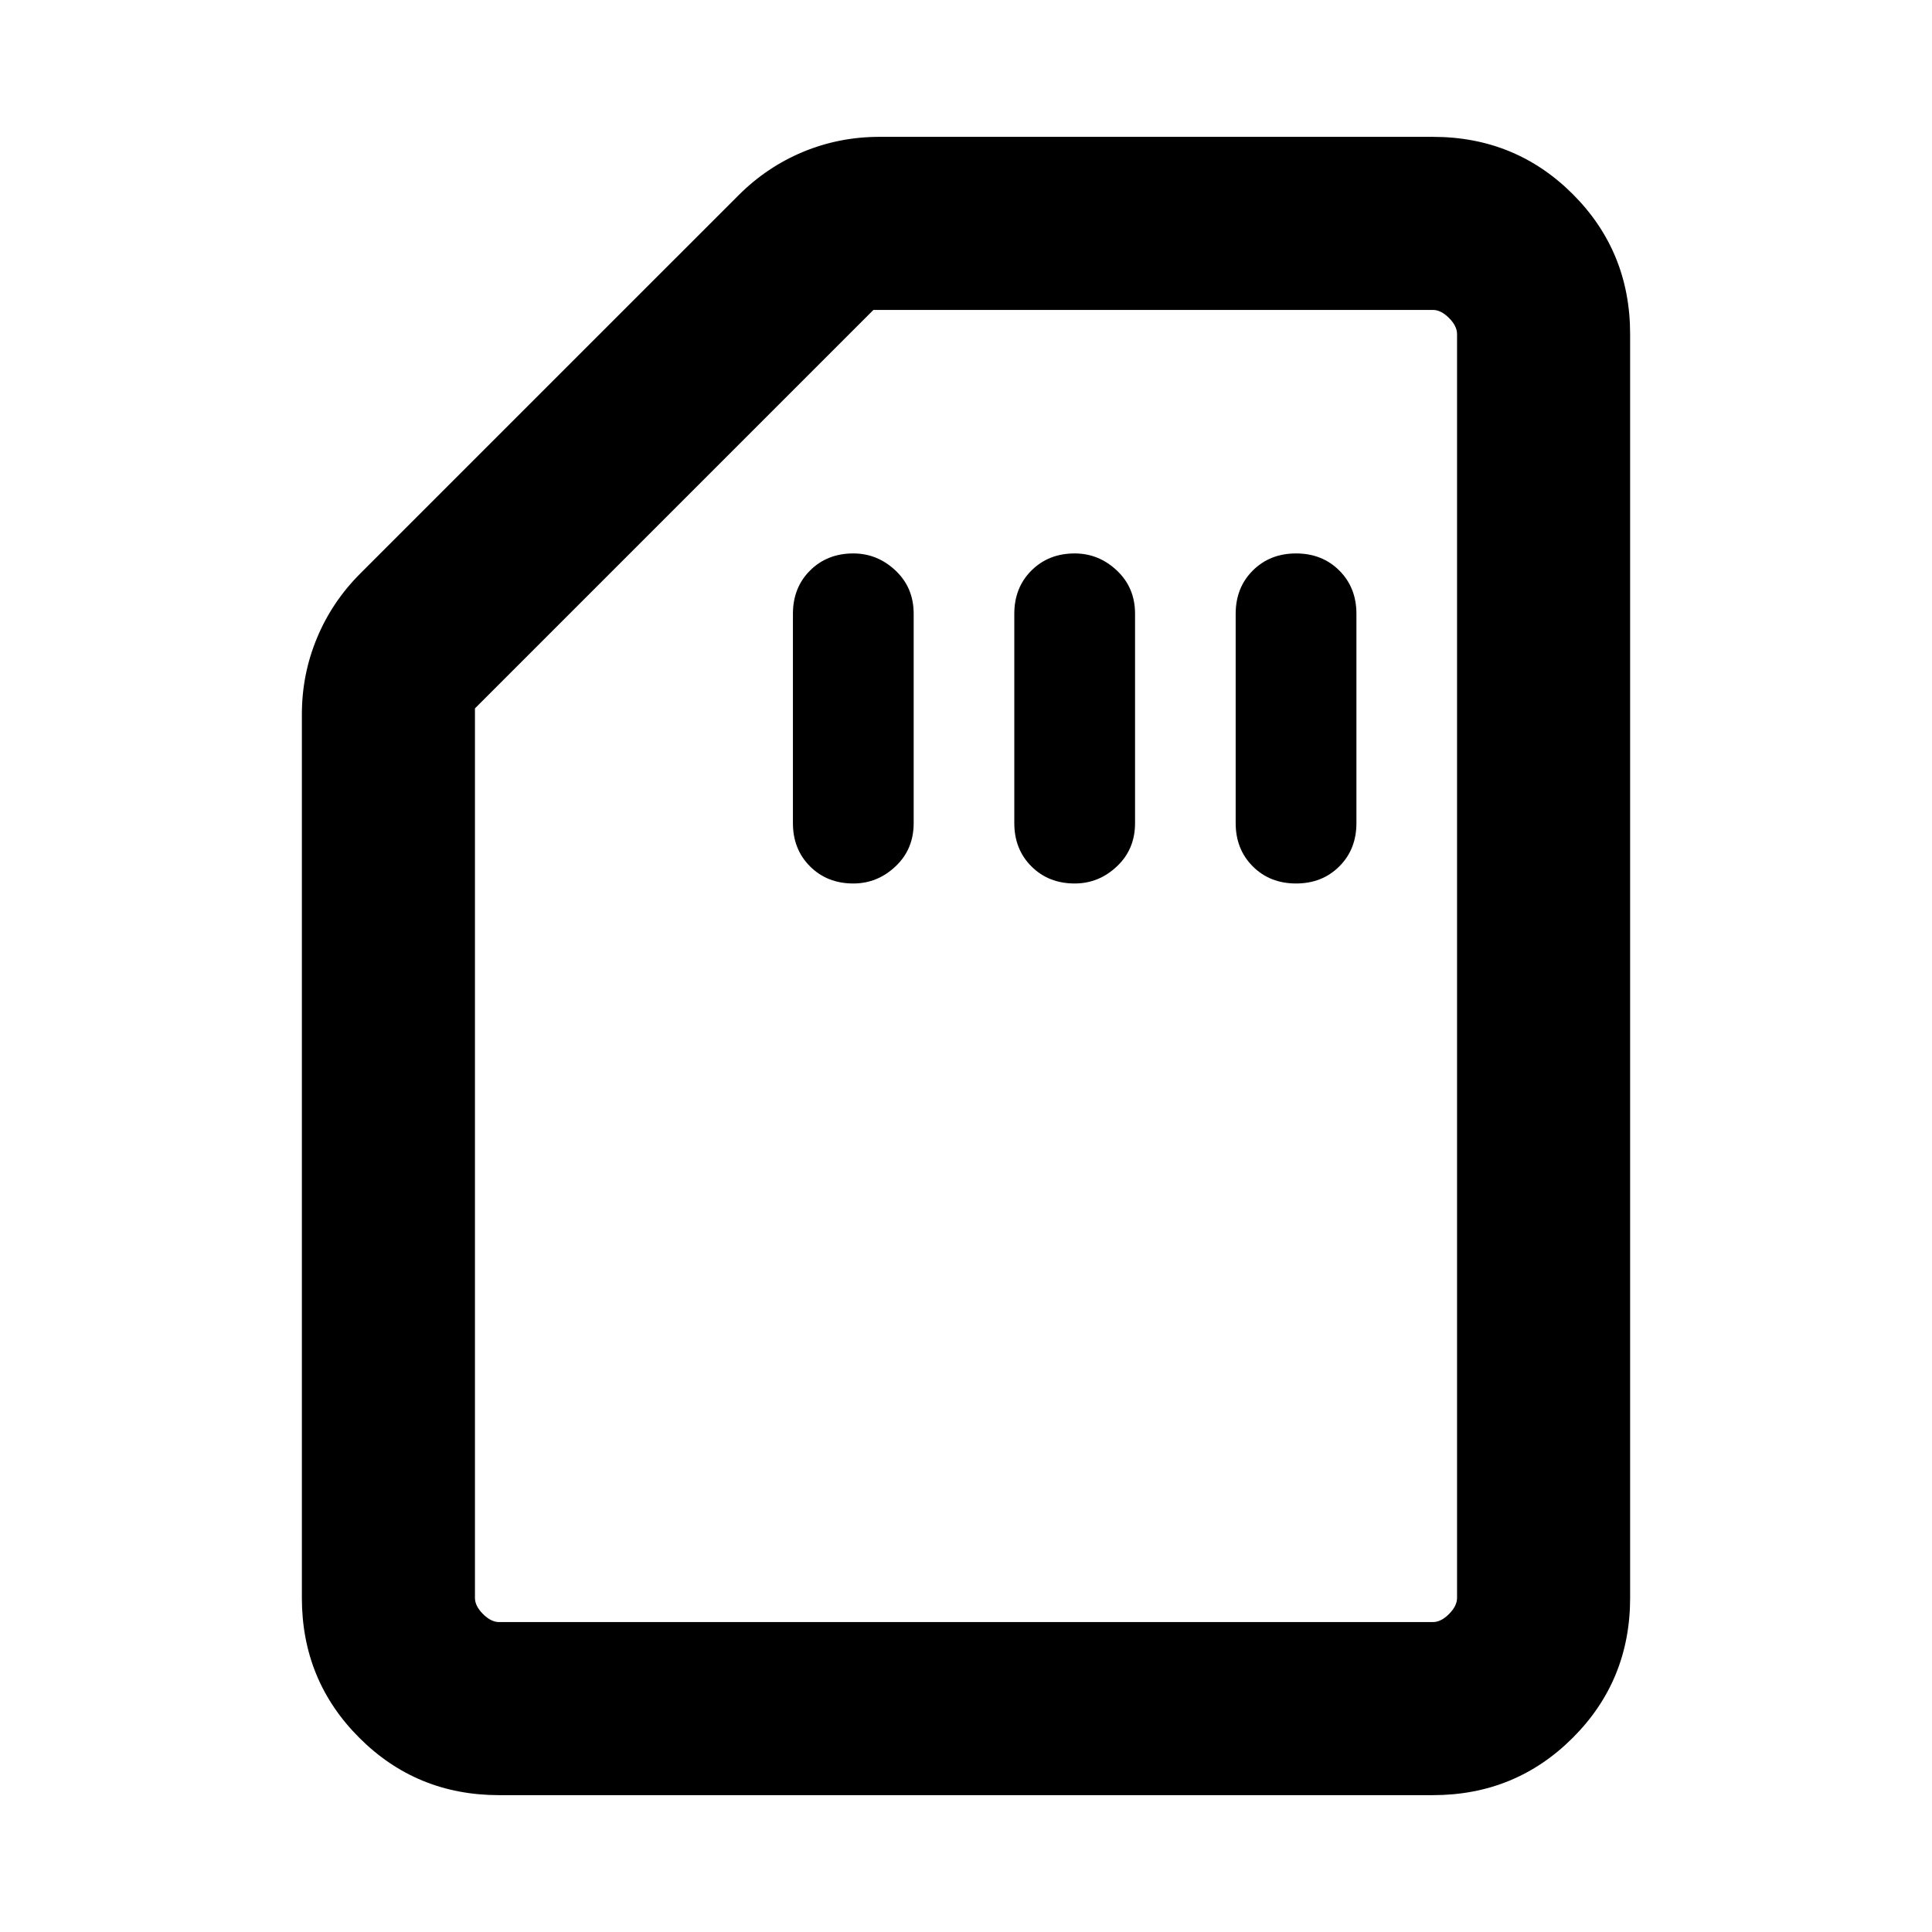 <svg xmlns="http://www.w3.org/2000/svg" height="24" width="24"><path d="M10.6 10.975Q10.9 10.975 11.125 10.762Q11.35 10.55 11.35 10.225V7.625Q11.35 7.3 11.125 7.088Q10.9 6.875 10.6 6.875Q10.275 6.875 10.062 7.088Q9.85 7.3 9.85 7.625V10.225Q9.85 10.55 10.062 10.762Q10.275 10.975 10.6 10.975ZM13.35 10.975Q13.65 10.975 13.875 10.762Q14.1 10.55 14.1 10.225V7.625Q14.1 7.3 13.875 7.088Q13.65 6.875 13.35 6.875Q13.025 6.875 12.812 7.088Q12.6 7.3 12.6 7.625V10.225Q12.6 10.55 12.812 10.762Q13.025 10.975 13.35 10.975ZM16.1 10.975Q16.425 10.975 16.638 10.762Q16.85 10.55 16.85 10.225V7.625Q16.85 7.3 16.638 7.088Q16.425 6.875 16.1 6.875Q15.775 6.875 15.562 7.088Q15.35 7.3 15.35 7.625V10.225Q15.35 10.55 15.562 10.762Q15.775 10.975 16.1 10.975ZM6.2 22.3Q5.175 22.3 4.463 21.587Q3.75 20.875 3.75 19.85V8.875Q3.75 8.375 3.938 7.925Q4.125 7.475 4.475 7.125L9.175 2.425Q9.525 2.075 9.975 1.887Q10.425 1.7 10.925 1.7H17.8Q18.825 1.7 19.538 2.412Q20.25 3.125 20.25 4.15V19.85Q20.25 20.875 19.538 21.587Q18.825 22.3 17.8 22.3ZM6.2 20.15H17.8Q17.9 20.15 18 20.05Q18.1 19.95 18.1 19.85V4.15Q18.1 4.05 18 3.95Q17.9 3.85 17.8 3.85H10.85L5.9 8.8V19.85Q5.9 19.95 6 20.05Q6.1 20.15 6.2 20.15ZM6.2 20.15Q6.1 20.15 6 20.15Q5.9 20.15 5.9 20.15H10.85H17.8Q17.9 20.15 18 20.15Q18.1 20.15 18.1 20.15Q18.1 20.15 18 20.15Q17.9 20.15 17.8 20.15Z"/></svg>